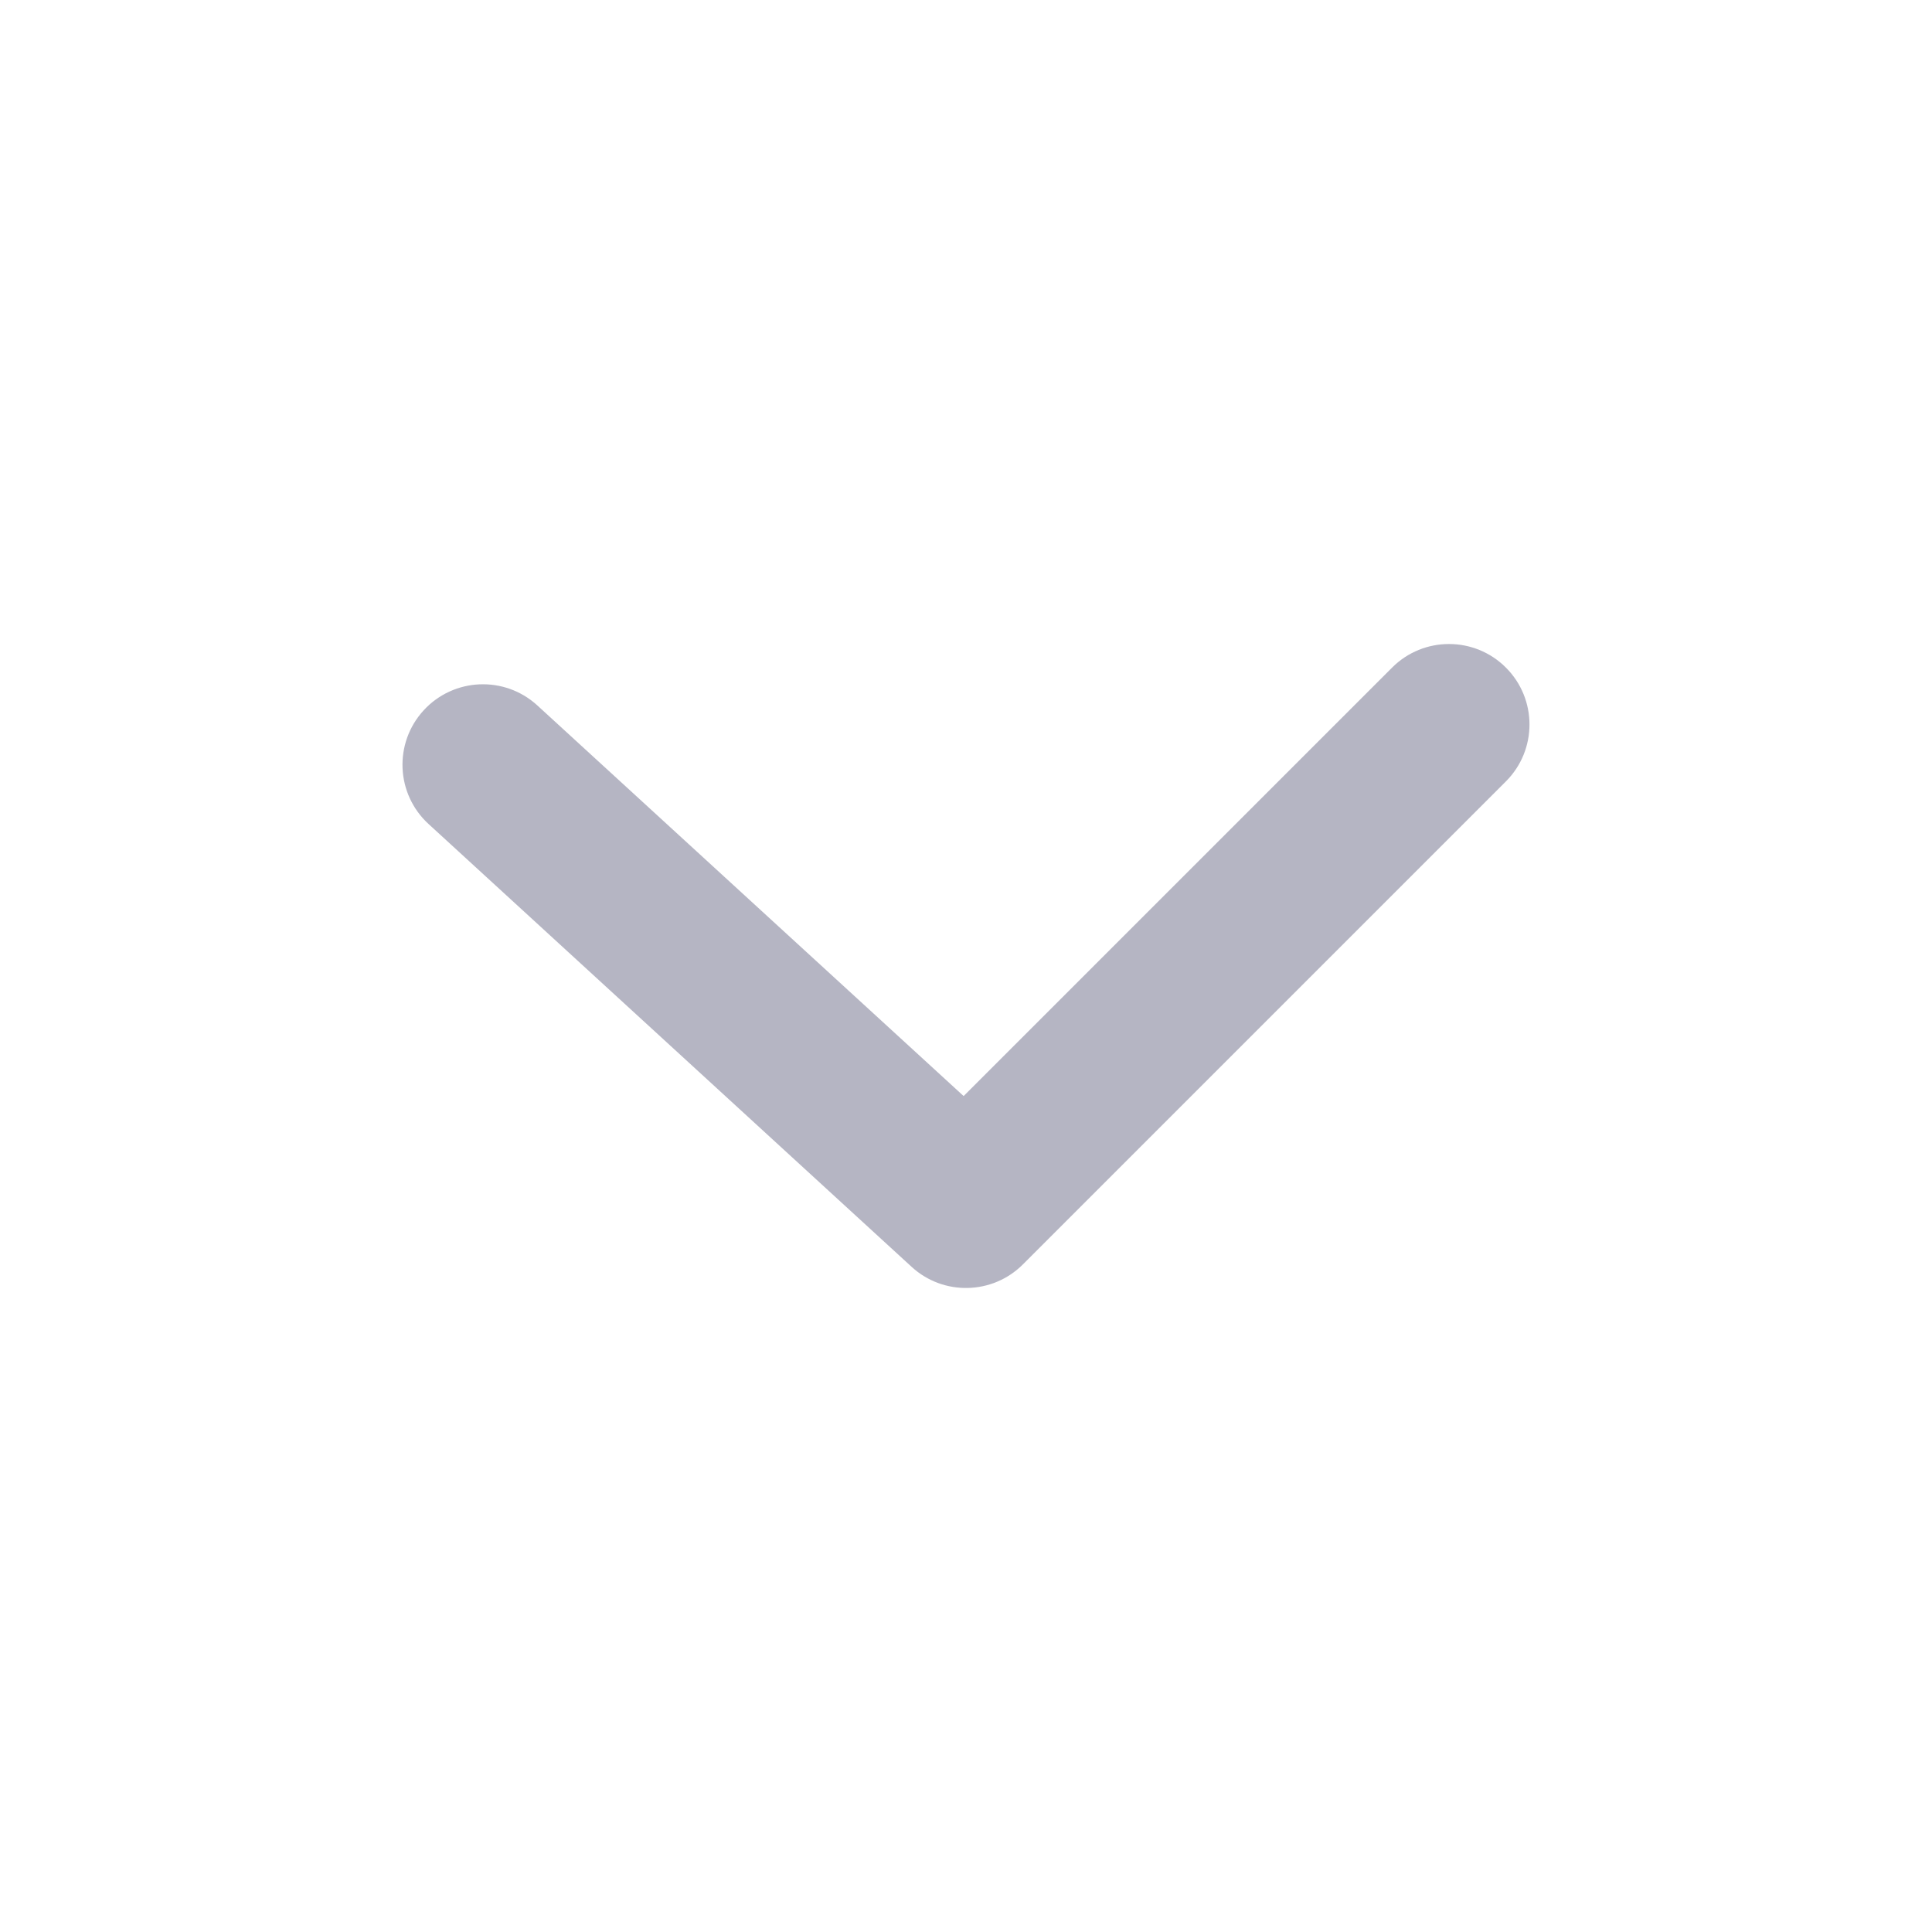 <svg width="22" height="22" viewBox="0 0 22 22" fill="none" xmlns="http://www.w3.org/2000/svg">
<path d="M15.852 7.602C16.21 7.244 16.79 7.244 17.148 7.602C17.506 7.96 17.506 8.54 17.148 8.898L11.648 14.398C11.301 14.745 10.742 14.757 10.381 14.426L4.881 9.384C4.507 9.042 4.482 8.462 4.824 8.089C5.166 7.716 5.746 7.691 6.119 8.033L10.973 12.481L15.852 7.602Z" fill="#B5B5C3"/>
</svg>

